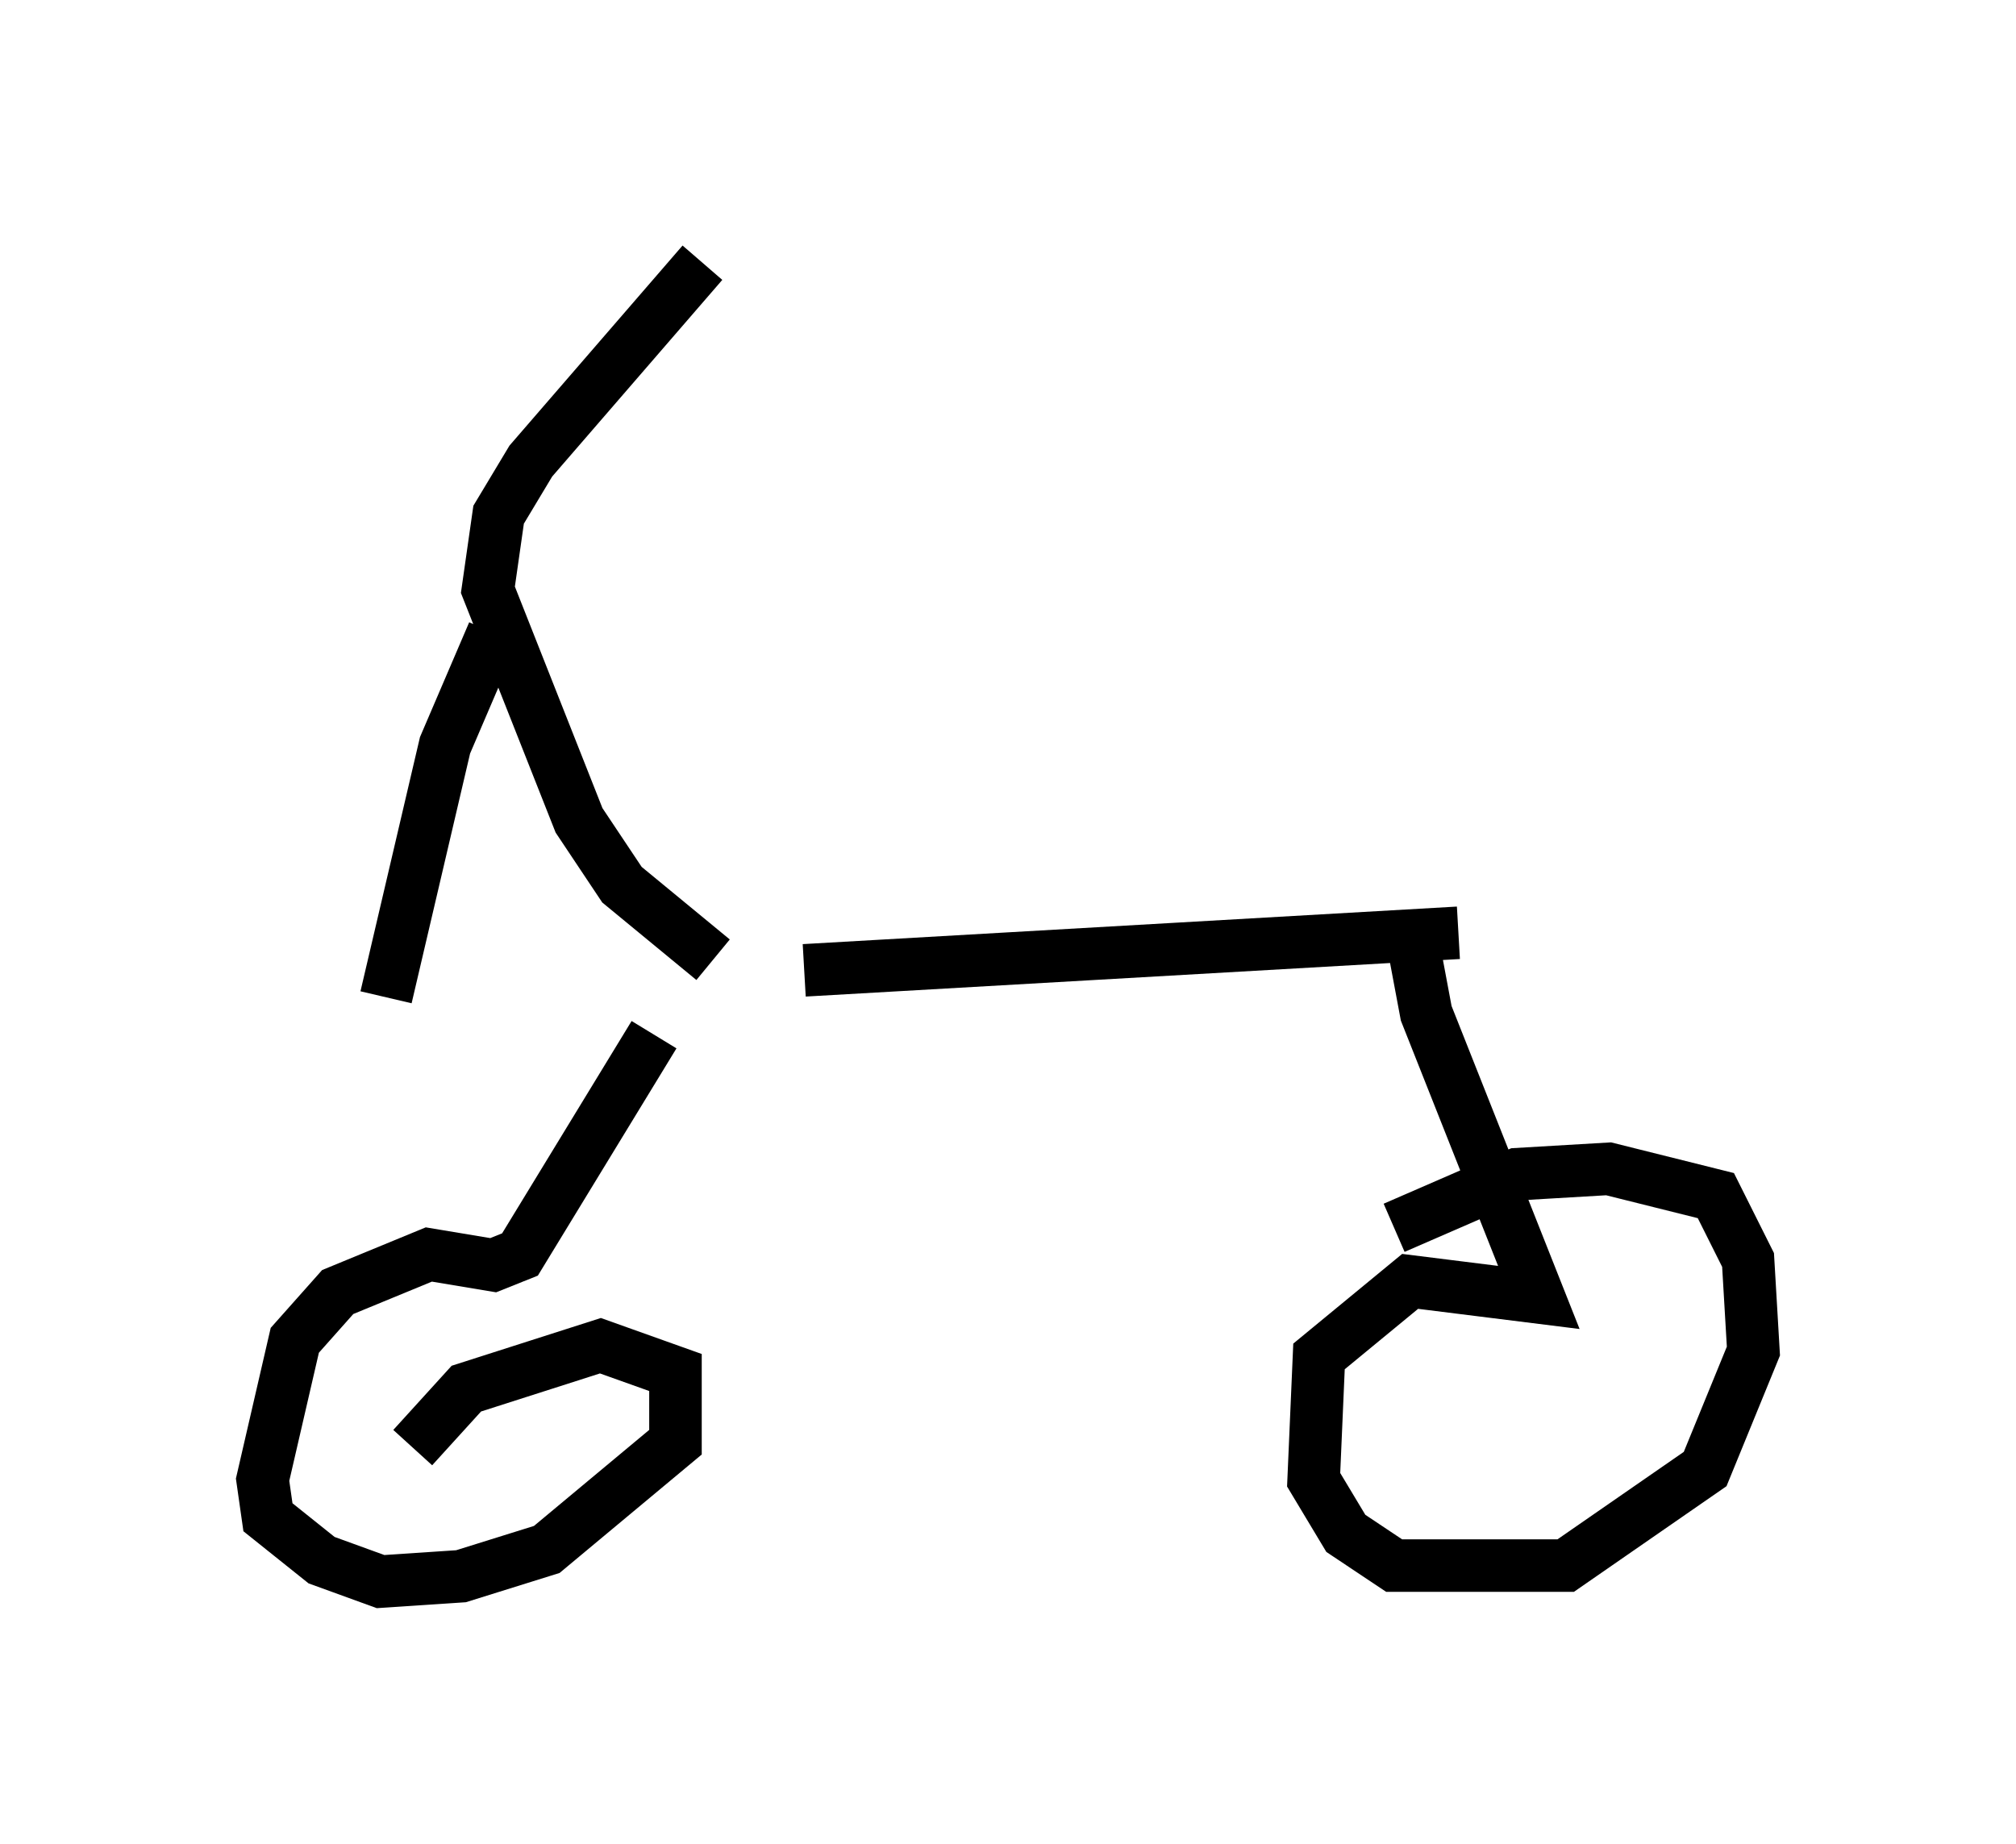 <?xml version="1.0" encoding="utf-8" ?>
<svg baseProfile="full" height="35.113" version="1.1" width="38.379" xmlns="http://www.w3.org/2000/svg" xmlns:ev="http://www.w3.org/2001/xml-events" xmlns:xlink="http://www.w3.org/1999/xlink"><defs /><rect fill="white" height="35.113" width="38.379" x="0" y="0" /><path d="M12.656, 18.169 m2.654, 0.306 l12.454, -0.715 m-15.313, 1.94 l-2.552, 4.185 -0.51, 0.204 l-1.225, -0.204 -1.735, 0.715 l-0.817, 0.919 -0.613, 2.654 l0.102, 0.715 1.021, 0.817 l1.123, 0.408 1.531, -0.102 l1.633, -0.51 2.45, -2.042 l0.0, -1.327 -1.429, -0.51 l-2.552, 0.817 -1.021, 1.123 m18.988, -9.902 l0.306, 1.633 2.144, 5.41 l-2.45, -0.306 -1.735, 1.429 l-0.102, 2.348 0.613, 1.021 l0.919, 0.613 3.267, 0.0 l2.654, -1.838 0.919, -2.246 l-0.102, -1.735 -0.613, -1.225 l-2.042, -0.51 -1.735, 0.102 l-2.348, 1.021 m-12.965, -5.104 l-1.735, -1.429 -0.817, -1.225 l-1.735, -4.39 0.204, -1.429 l0.613, -1.021 3.267, -3.777 m-3.981, 7.044 l-0.919, 2.144 -1.123, 4.798 " fill="none" stroke="black" stroke-width="1" /></svg>
